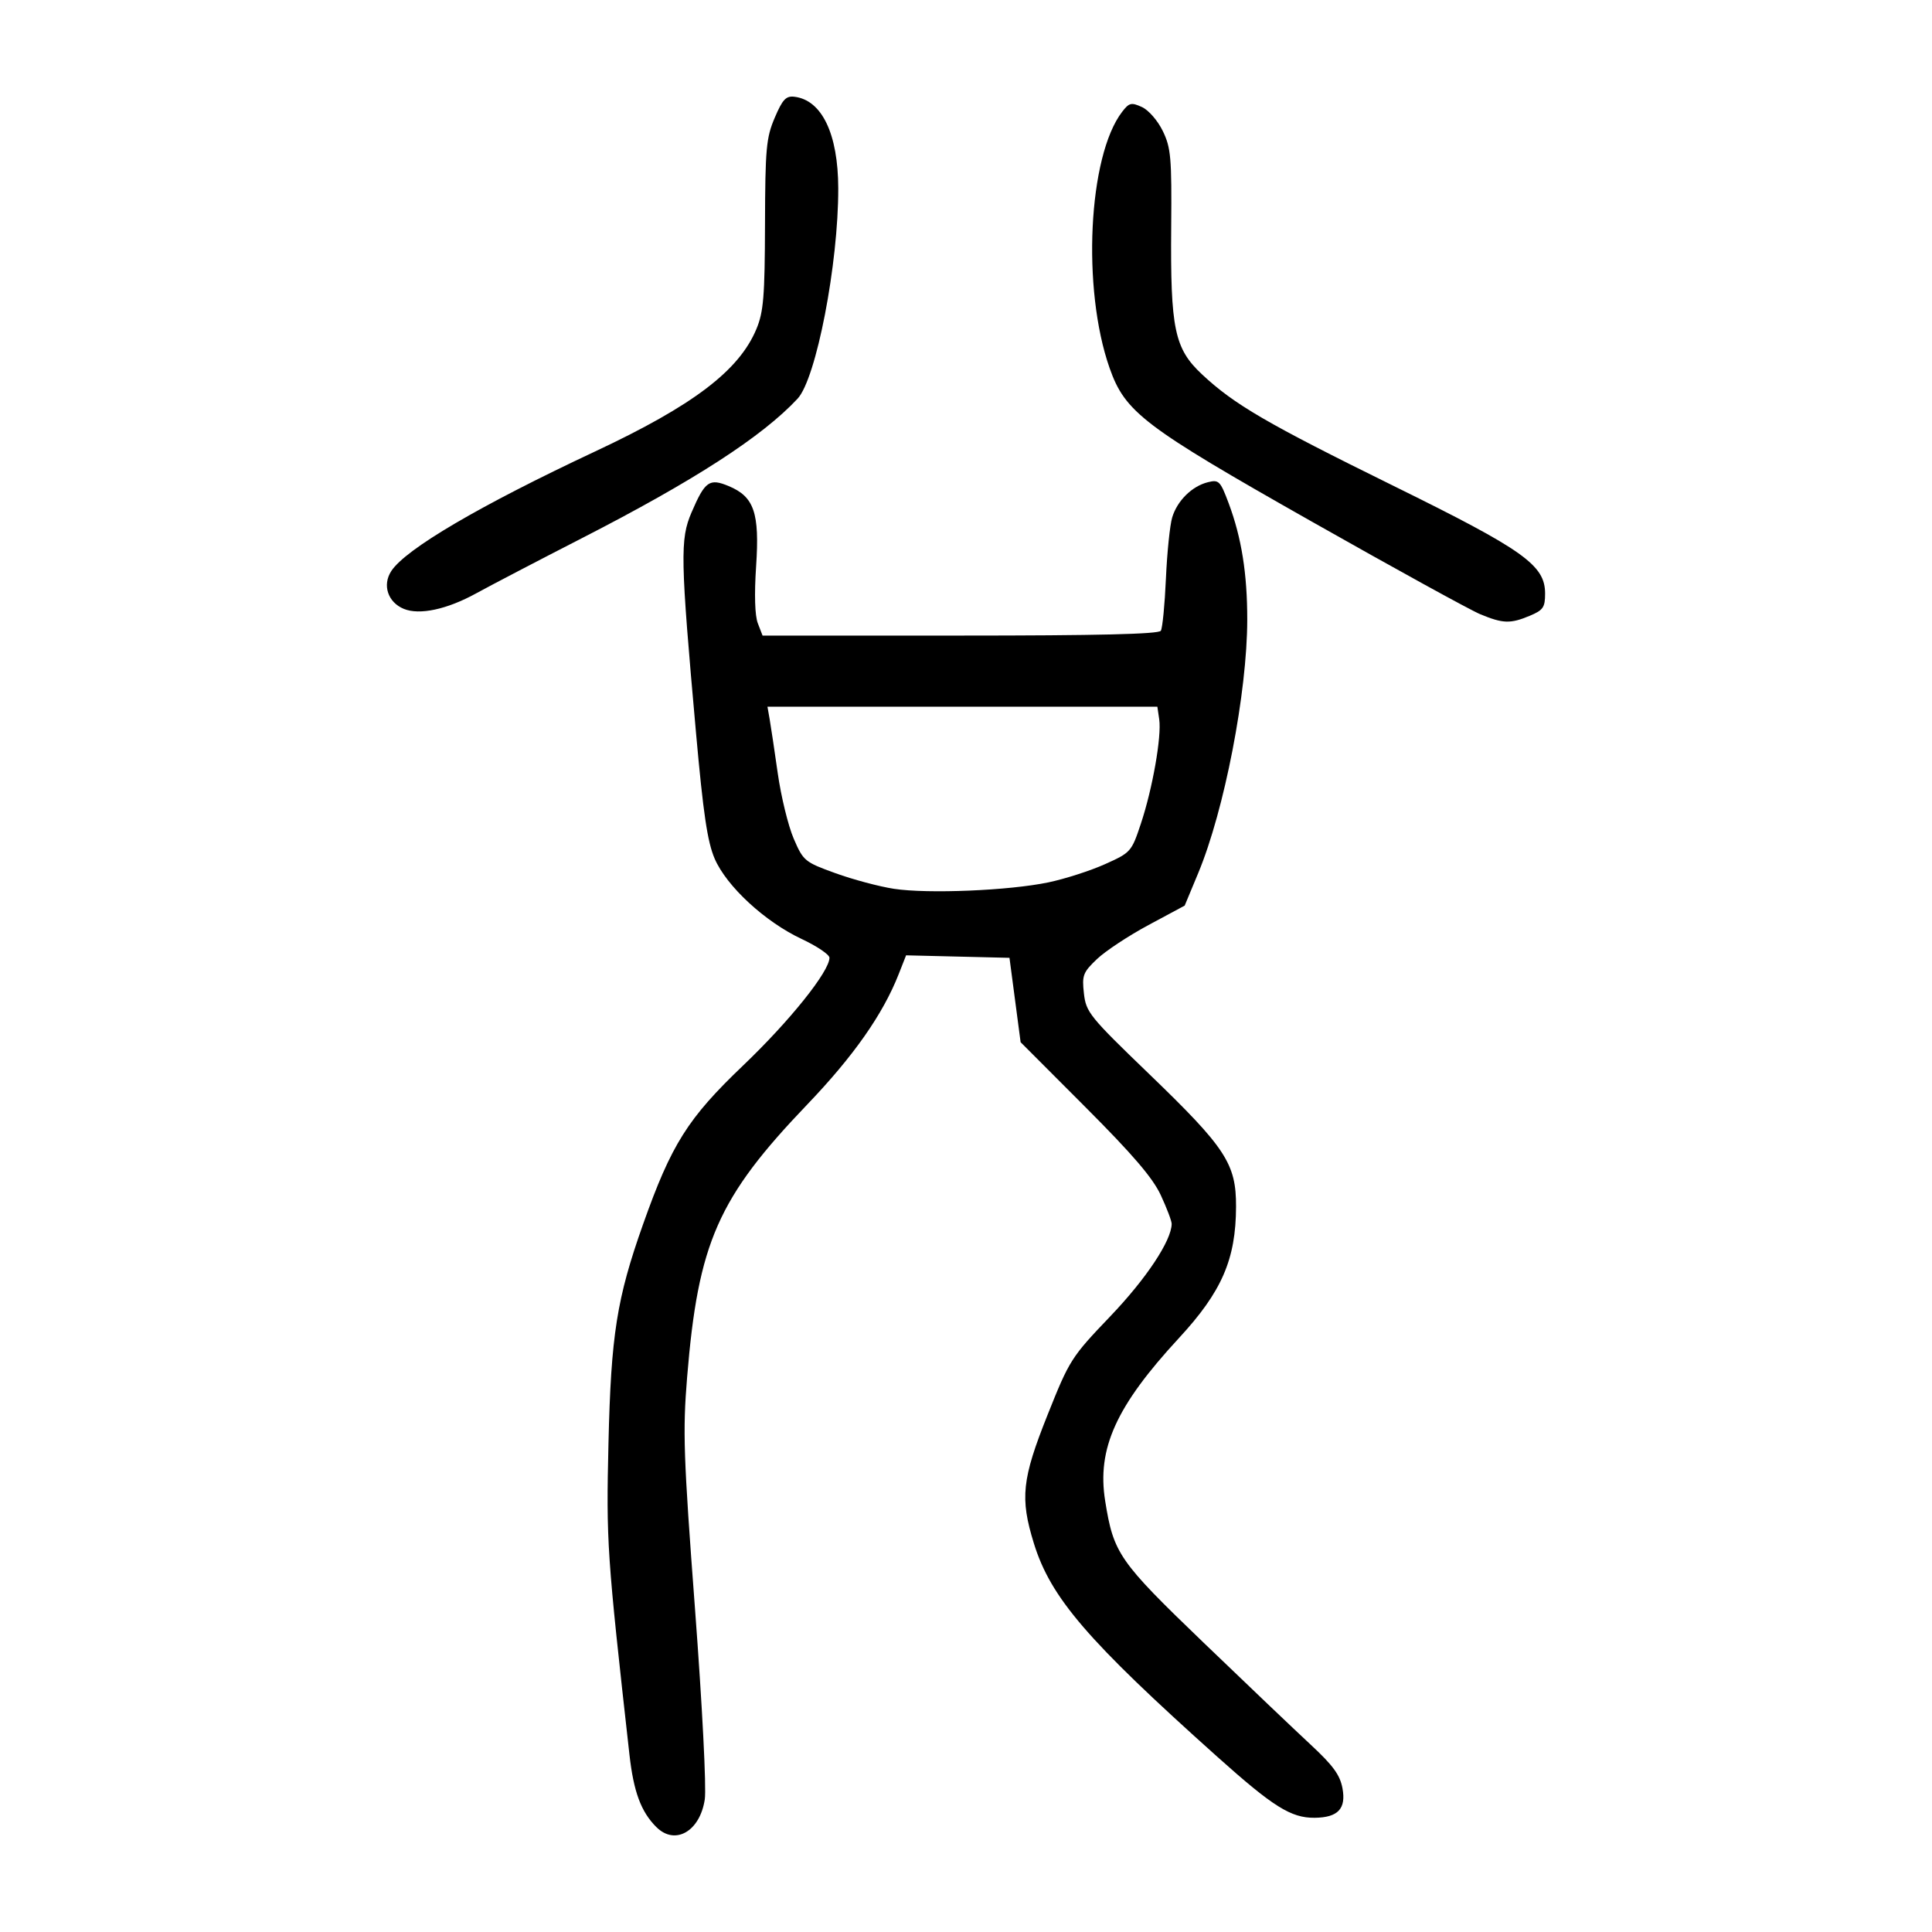<?xml version="1.0" encoding="UTF-8" standalone="no"?>
<svg
   xmlns:dc="http://purl.org/dc/elements/1.1/"
   xmlns:cc="http://creativecommons.org/ns#"
   xmlns:rdf="http://www.w3.org/1999/02/22-rdf-syntax-ns#"
   xmlns:svg="http://www.w3.org/2000/svg"
   xmlns="http://www.w3.org/2000/svg"
   viewBox="0 0 300 300"
   height="300"
   width="300"
   id="svg36"
   version="1.1">
  <defs
     id="defs40" />
  <path
     id="path46"
     d="m 101.916,283.707 c -2.384,-2.384 -3.528,-5.472 -4.178,-11.271 -3.493,-31.176 -3.615,-32.995 -3.253,-48.4 0.394,-16.756 1.287,-22.408 5.354,-33.889 4.415,-12.464 6.942,-16.477 15.558,-24.704 7.232,-6.906 13.401,-14.604 13.401,-16.722 0,-0.49 -1.941,-1.802 -4.314,-2.914 -5.697,-2.671 -11.665,-8.183 -13.514,-12.481 -1.12,-2.603 -1.77,-6.987 -2.892,-19.512 -2.436,-27.194 -2.494,-30.068 -0.691,-34.259 2.084,-4.845 2.769,-5.327 5.775,-4.071 3.944,1.648 4.799,4.151 4.248,12.423 -0.295,4.423 -0.197,7.689 0.267,8.889 l 0.733,1.898 h 30.691 c 21.334,0 30.832,-0.228 31.154,-0.749 0.255,-0.412 0.61,-4.062 0.789,-8.11 0.179,-4.048 0.619,-8.324 0.978,-9.502 0.79,-2.595 3.075,-4.844 5.545,-5.456 1.702,-0.422 1.922,-0.199 3.219,3.266 2,5.346 2.892,10.934 2.887,18.09 -0.008,11.275 -3.549,29.579 -7.613,39.339 l -2.103,5.052 -5.623,3.019 c -3.092,1.661 -6.691,4.037 -7.996,5.281 -2.171,2.069 -2.344,2.525 -2.027,5.343 0.328,2.914 0.878,3.593 10.121,12.498 11.921,11.485 13.526,13.936 13.501,20.619 -0.03,8.183 -2.206,13.187 -8.868,20.394 -9.767,10.566 -12.753,17.159 -11.454,25.289 1.306,8.176 2.121,9.349 15.259,21.984 6.695,6.439 14.182,13.57 16.637,15.848 3.494,3.242 4.57,4.717 4.953,6.794 0.585,3.176 -0.703,4.538 -4.325,4.572 -3.663,0.035 -6.431,-1.7 -15.106,-9.467 -20.184,-18.072 -25.881,-24.702 -28.492,-33.154 -2.169,-7.021 -1.855,-9.955 2.132,-19.948 3.405,-8.535 3.674,-8.958 9.748,-15.311 5.575,-5.832 9.498,-11.743 9.52,-14.345 0.004,-0.437 -0.754,-2.436 -1.684,-4.443 -1.246,-2.69 -4.329,-6.292 -11.731,-13.706 l -10.04,-10.057 -0.865,-6.551 -0.865,-6.551 -8.027,-0.194 -8.027,-0.194 -1.164,2.955 c -2.451,6.223 -7,12.704 -14.177,20.199 -13.89,14.506 -16.952,21.458 -18.663,42.37 -0.69,8.435 -0.564,12.145 1.223,35.919 1.136,15.115 1.789,27.854 1.519,29.634 -0.755,4.976 -4.623,7.18 -7.519,4.284 z m 60.885,-146.693 c 2.568,-0.539 6.515,-1.809 8.771,-2.821 4.027,-1.807 4.128,-1.921 5.586,-6.304 1.812,-5.444 3.234,-13.542 2.845,-16.194 l -0.287,-1.957 h -30.273 -30.273 l 0.334,1.898 c 0.184,1.044 0.754,4.849 1.267,8.455 0.513,3.606 1.627,8.167 2.475,10.134 1.492,3.462 1.701,3.635 6.481,5.365 2.716,0.983 6.802,2.074 9.08,2.423 5.248,0.806 17.908,0.278 23.996,-1 z M 229.852,95.378 C 228.3,94.735 216.498,88.244 203.624,80.954 177.583,66.207 174.714,64.028 172.297,57.149 c -4.327,-12.31 -3.322,-32.911 1.939,-39.773 1.094,-1.426 1.427,-1.508 3.076,-0.757 1.041,0.474 2.462,2.108 3.251,3.737 1.258,2.598 1.391,4.122 1.3,14.906 -0.133,15.822 0.503,18.865 4.783,22.868 5.015,4.691 10.042,7.618 29.75,17.322 20.249,9.97 23.525,12.299 23.525,16.721 0,2.144 -0.299,2.576 -2.394,3.451 -2.998,1.253 -4.147,1.216 -7.675,-0.246 z M 62.705,94.546 c -2.483,-1.023 -3.369,-3.702 -1.945,-5.876 2.244,-3.425 13.763,-10.183 31.656,-18.572 15.23,-7.141 22.36,-12.558 25.046,-19.027 1.099,-2.648 1.295,-5.04 1.327,-16.22 0.034,-11.795 0.186,-13.461 1.509,-16.565 1.216,-2.851 1.746,-3.418 3.051,-3.263 4.276,0.51 6.793,5.763 6.814,14.217 0.029,11.724 -3.421,29.563 -6.317,32.669 -5.495,5.893 -16.086,12.742 -33.515,21.673 -6.745,3.456 -14.126,7.309 -16.404,8.561 -4.529,2.489 -8.794,3.402 -11.221,2.402 z"
     style="fill:#000000;stroke-width:0.69" />
</svg>
